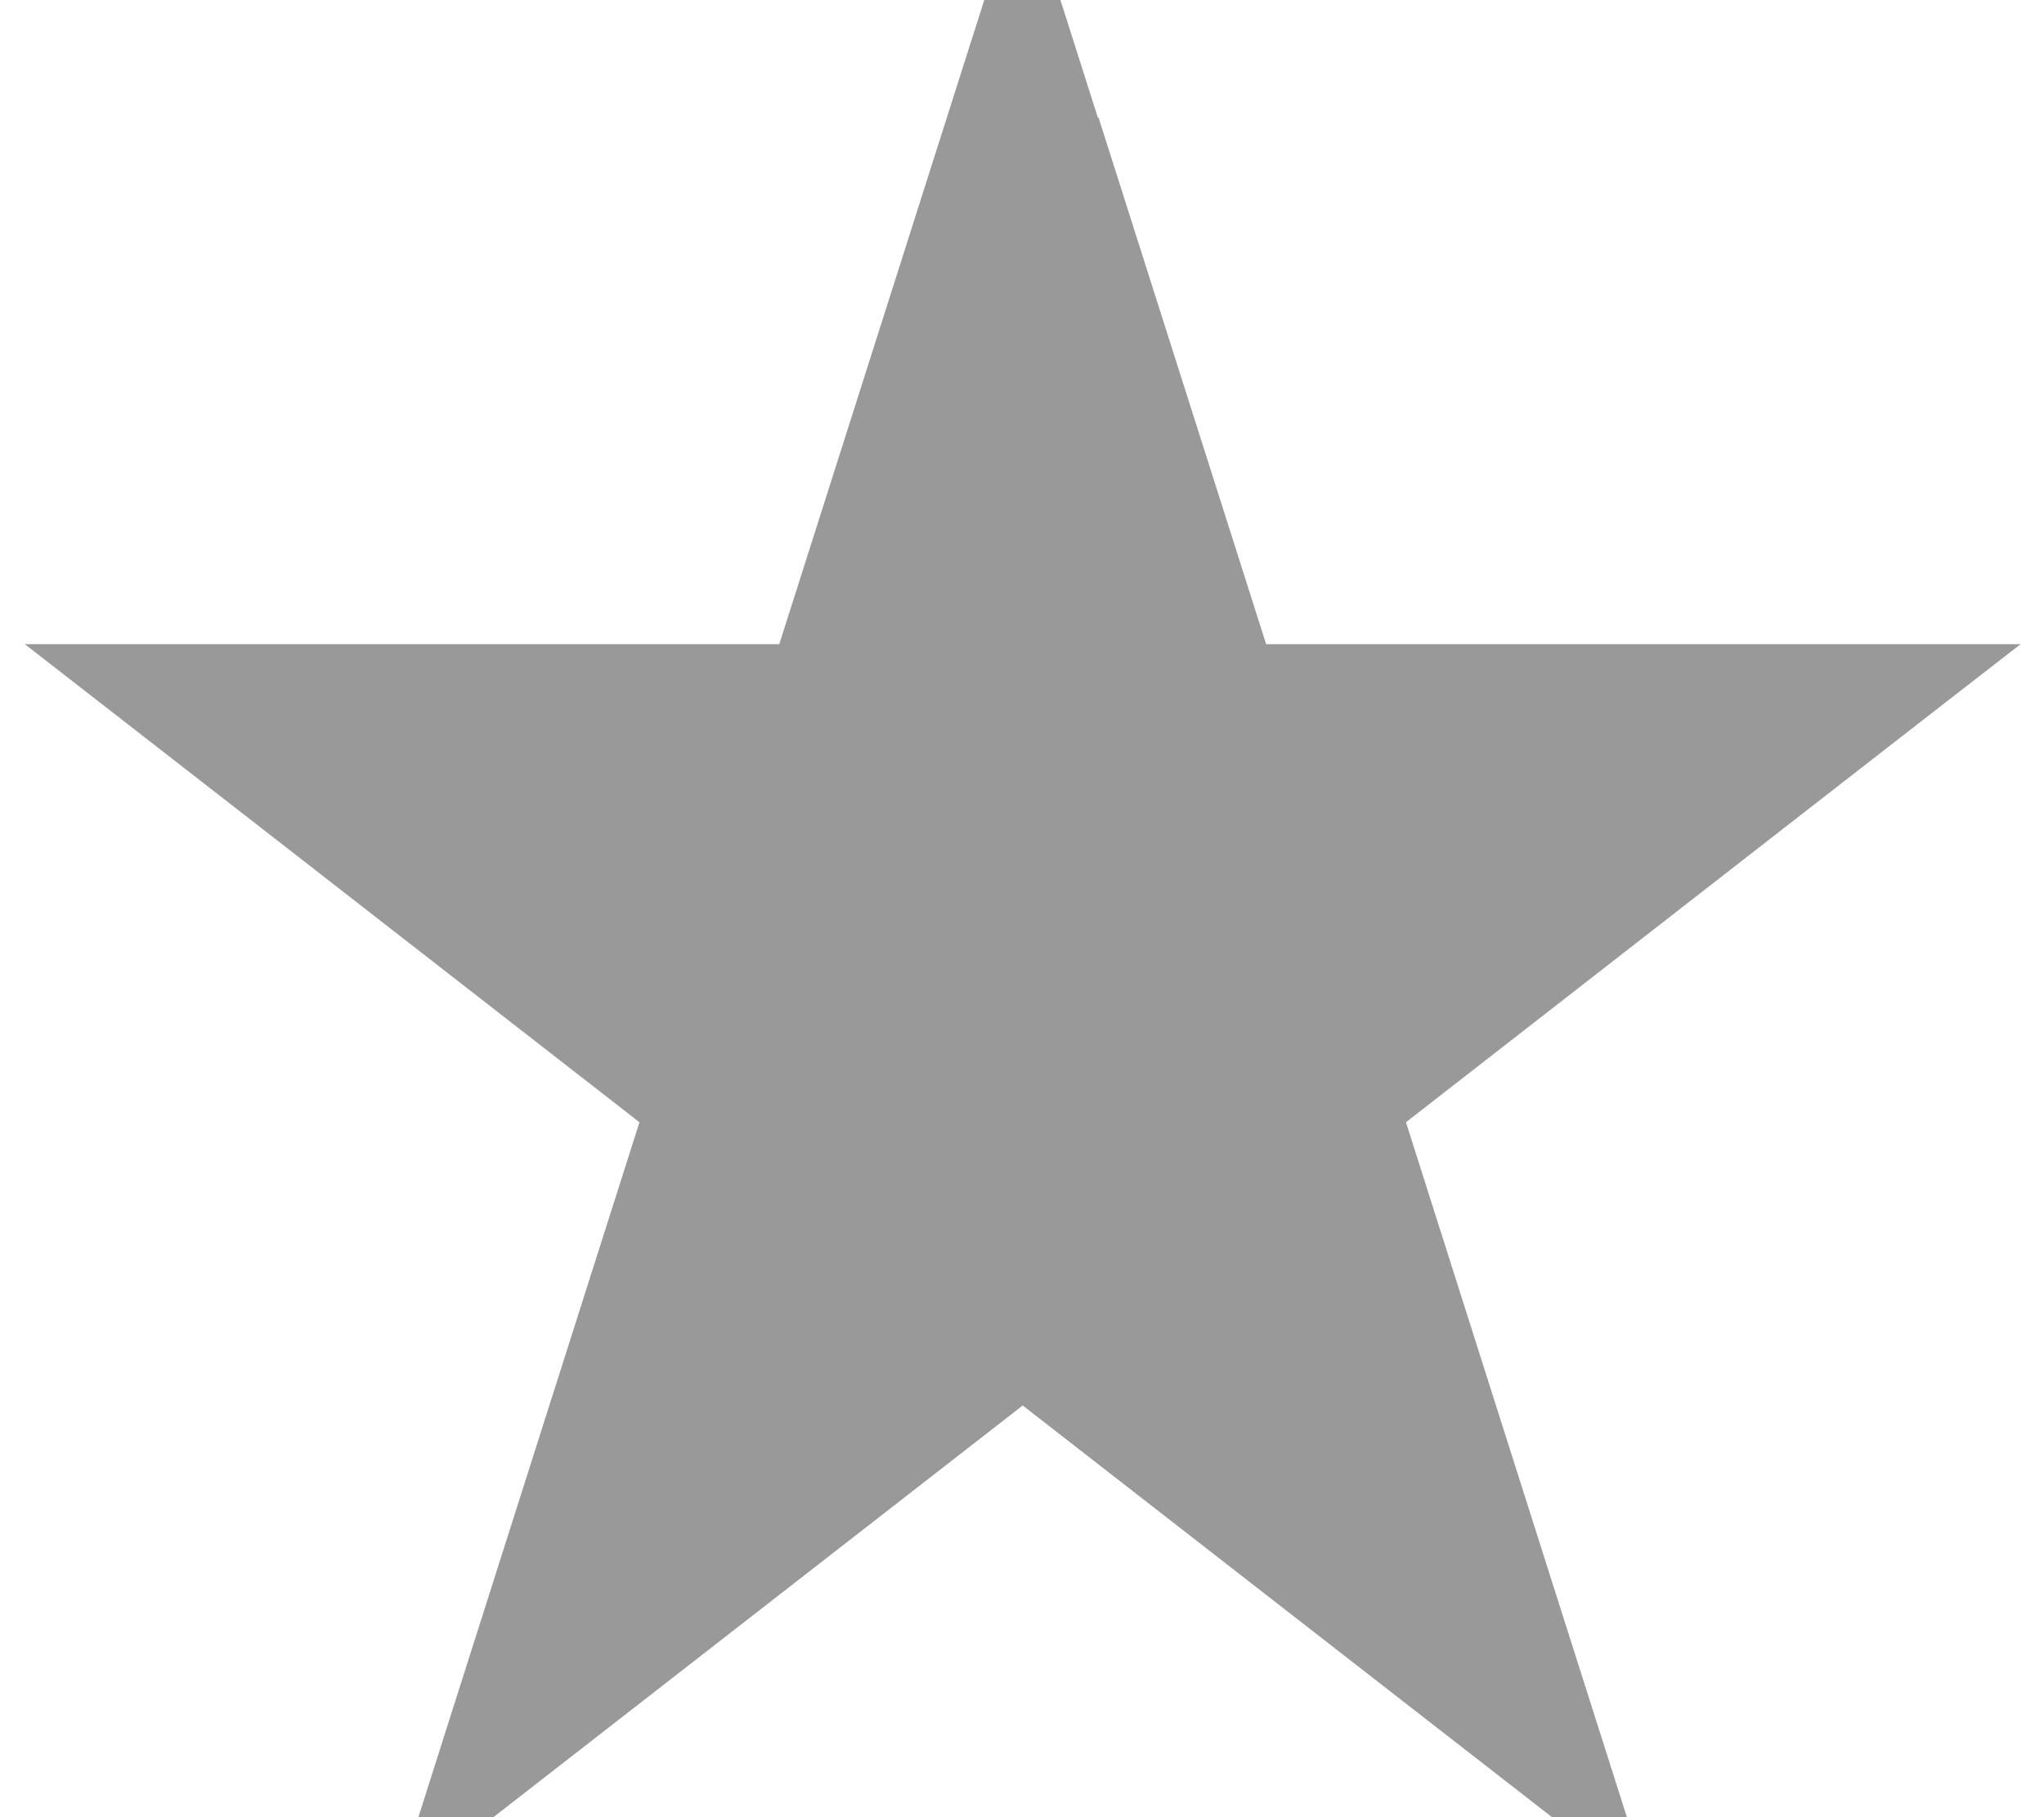 <svg xmlns="http://www.w3.org/2000/svg" viewBox="0 0 576 512"><!--! Font Awesome Pro 7.0.1 by @fontawesome - https://fontawesome.com License - https://fontawesome.com/license (Commercial License) Copyright 2025 Fonticons, Inc. --><path style="fill:currentColor;opacity:.4" d="M309.4 33.2L288.1-33.7c-9.9 31-32.7 102.8-68.5 215.2L7 181.5c22.5 17.5 80.3 62.4 173.2 134.7-35.9 112.8-59 185.3-69.2 217.6 27.3-21.2 86.4-67.2 177.2-137.8 90.8 70.6 149.9 116.6 177.2 137.8-10.3-32.4-33.4-104.9-69.2-217.6 92.9-72.3 150.6-117.2 173.2-134.7l-212.6 0-47.2-148.3z"/><path style="fill:currentColor;opacity:1" d=""/></svg>